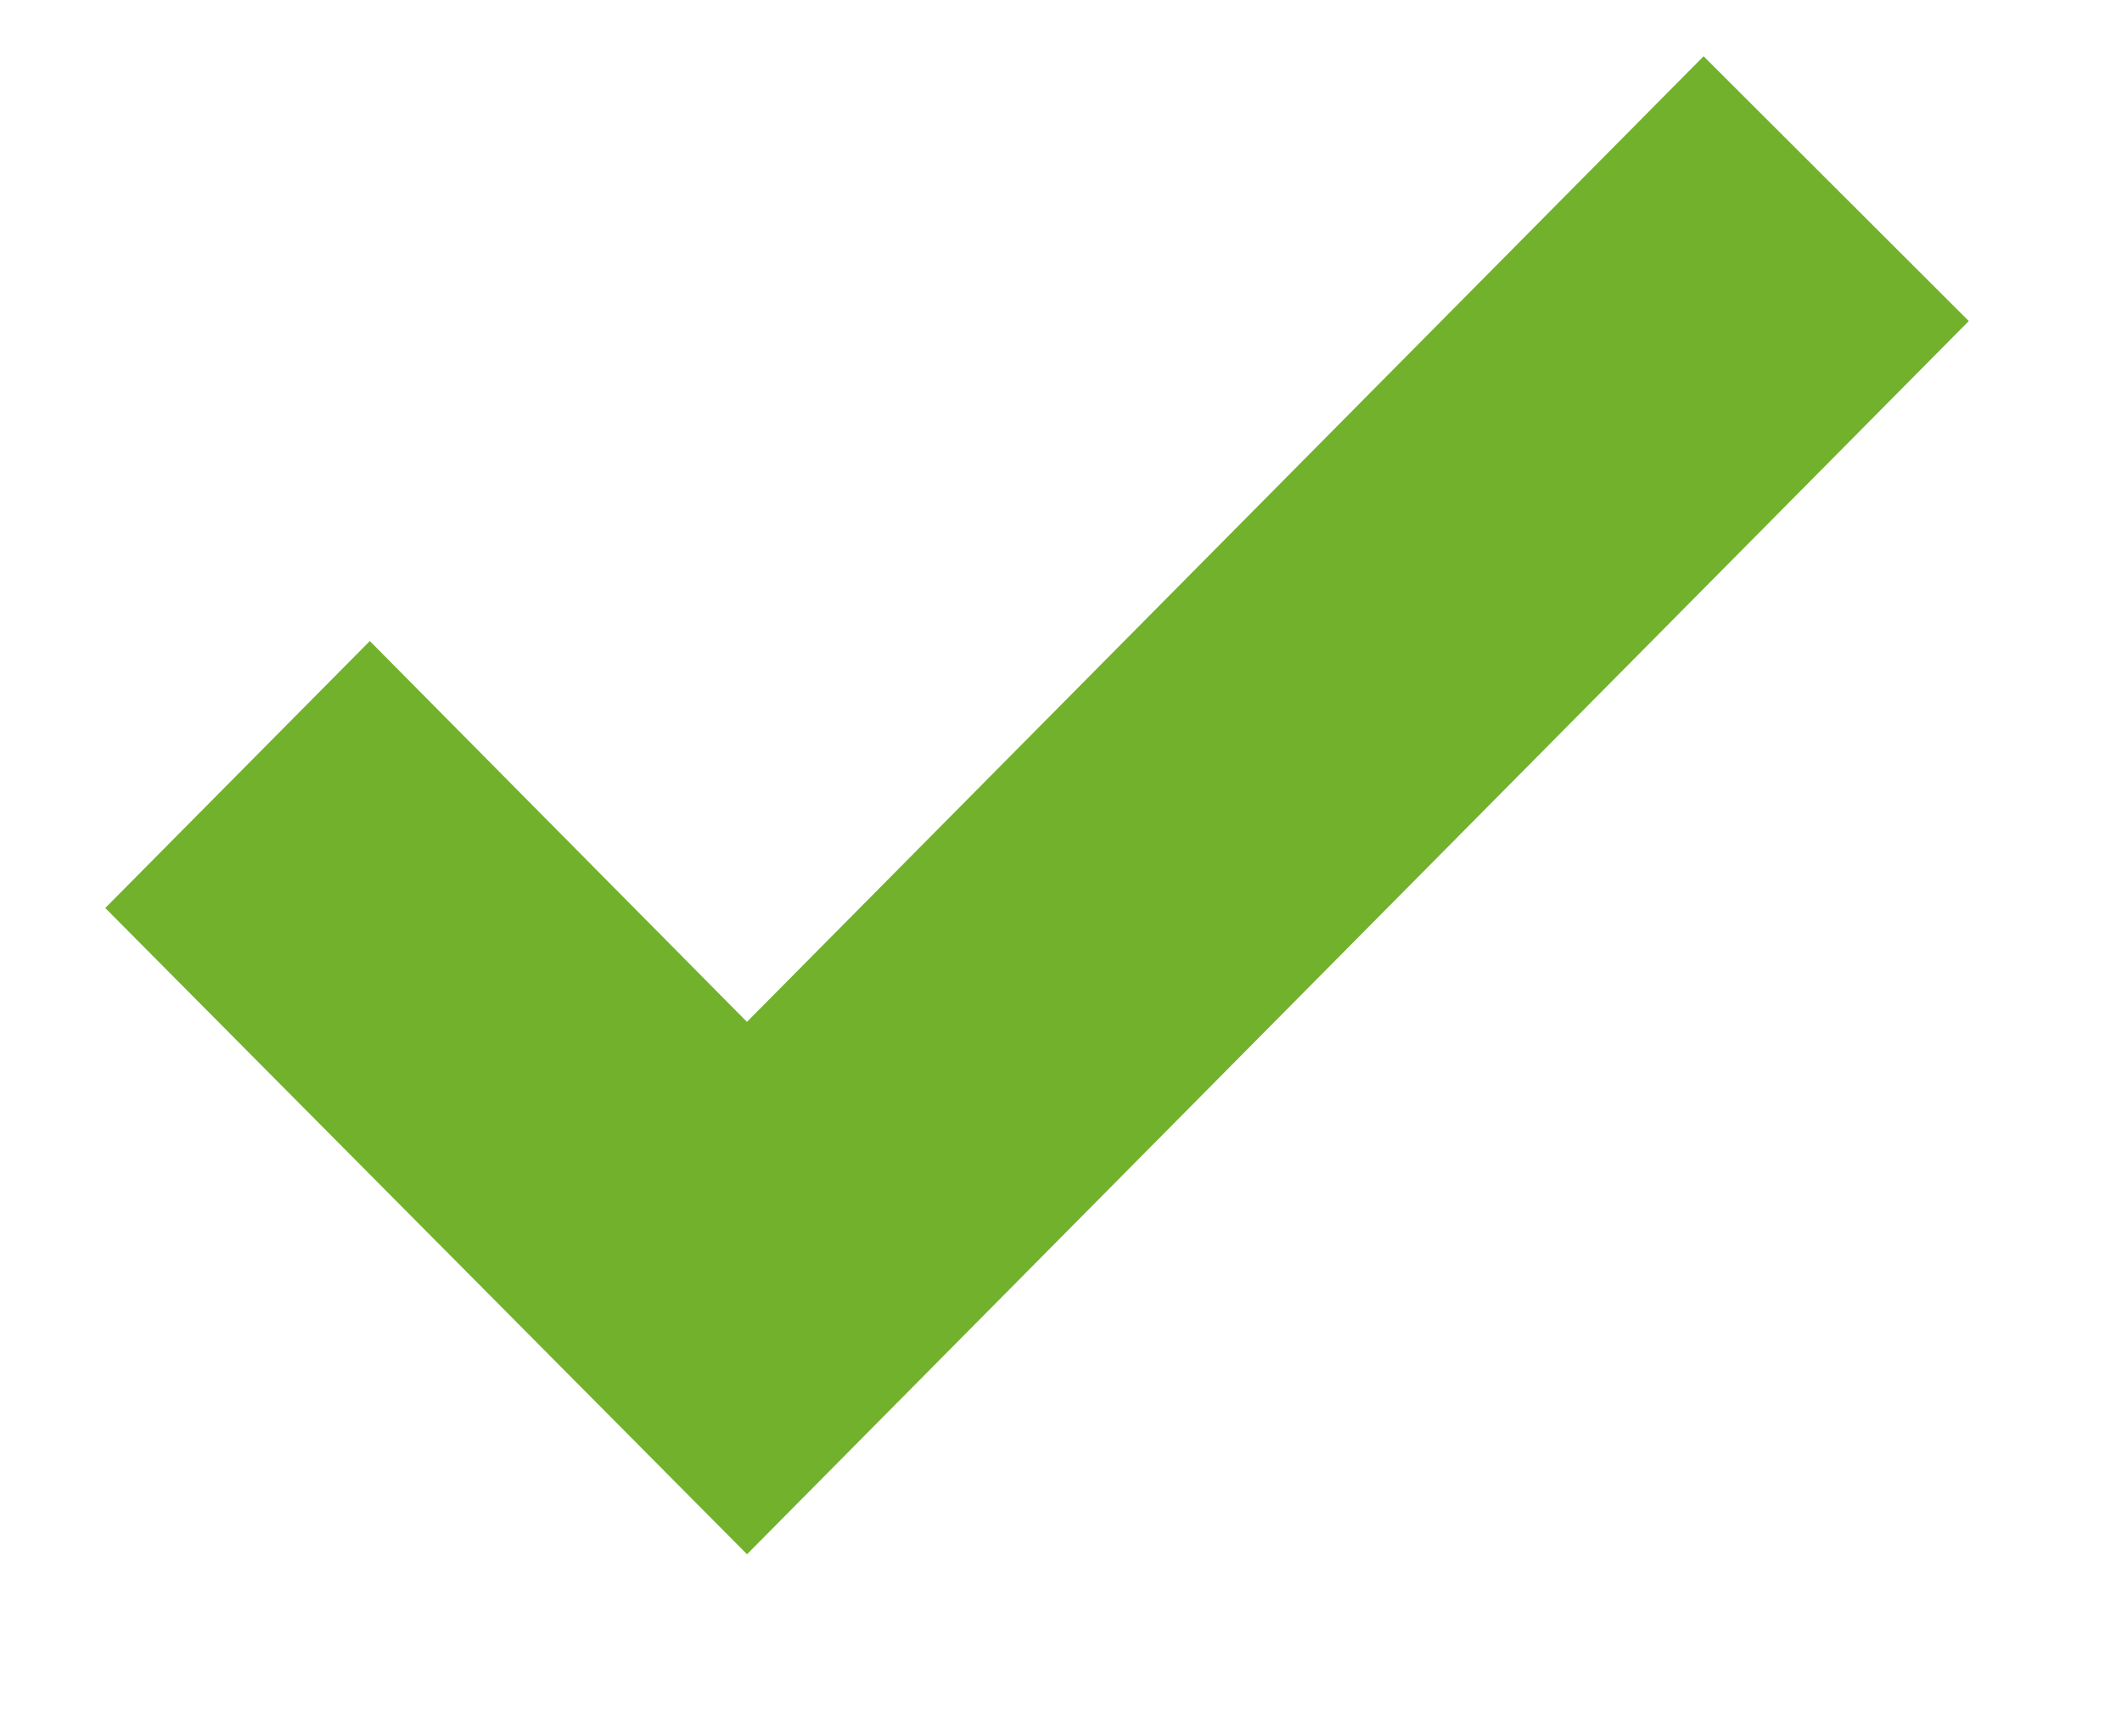 <svg width="11" height="9" viewBox="0 0 11 9" fill="none" xmlns="http://www.w3.org/2000/svg">
<path d="M3.872 6.007L1.917 4.033L1.25 4.706L3.872 7.346L9.5 1.666L8.833 1L3.872 6.007Z" fill="#72B12C" stroke="#72B12C"/>
</svg>

